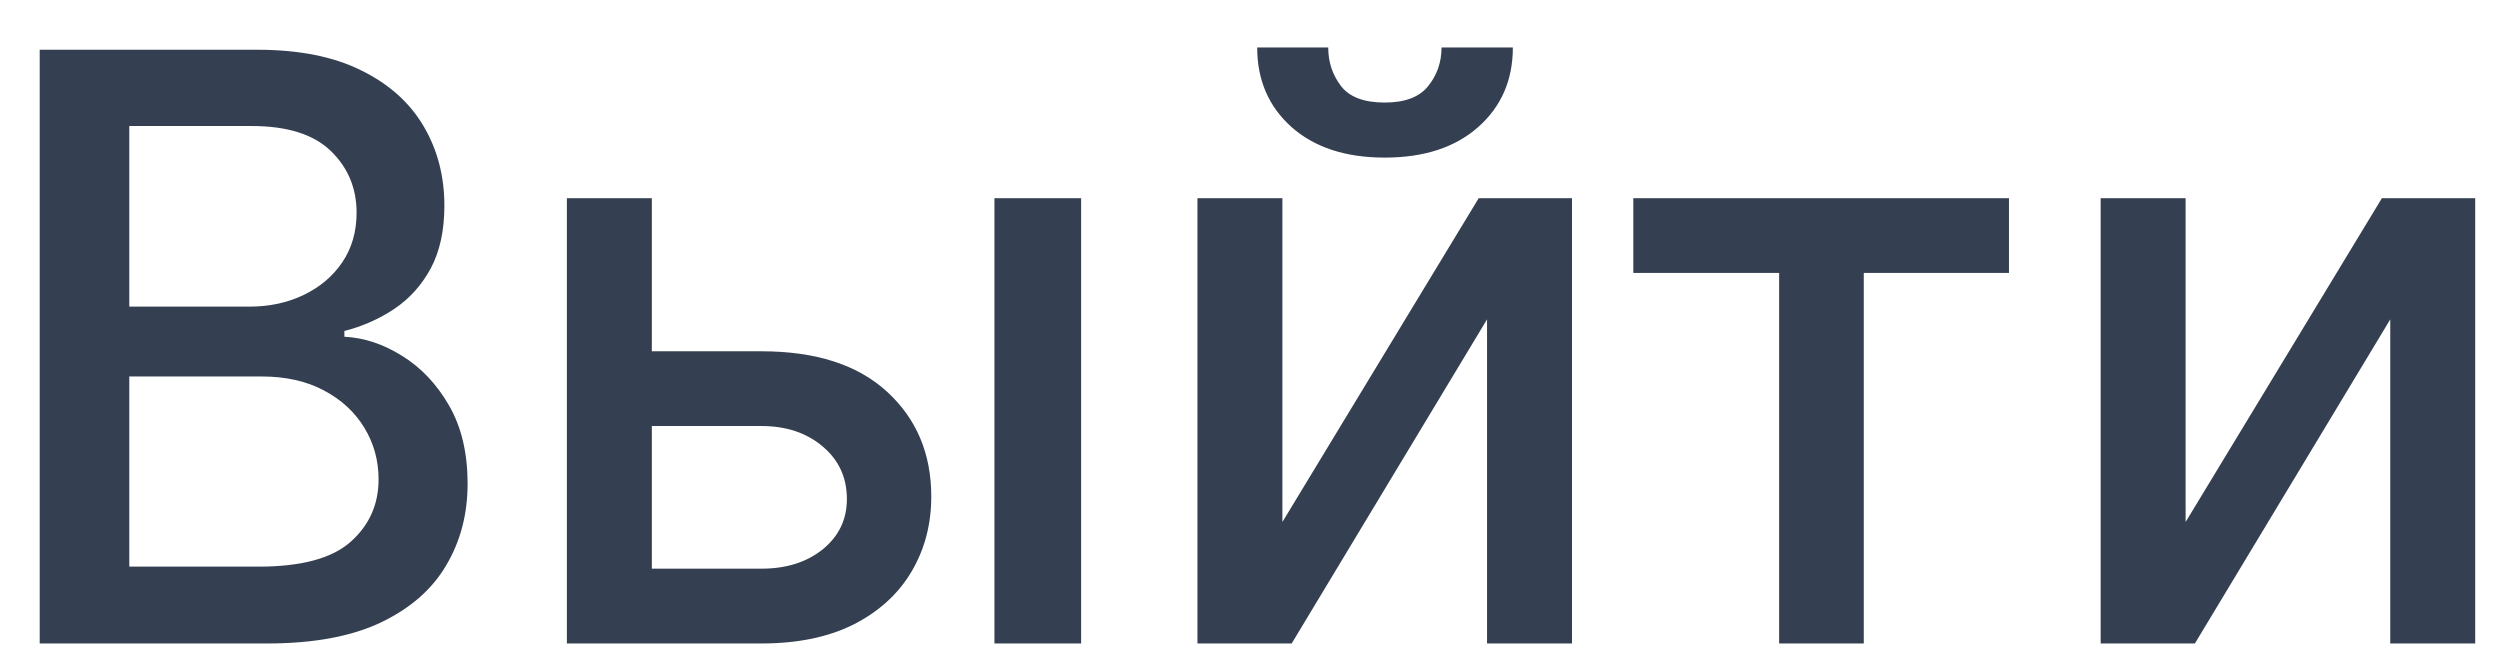 <svg width="49" height="13" viewBox="0 0 49 13" fill="none" xmlns="http://www.w3.org/2000/svg">
<path d="M0.778 12.612V0.975H5.04C5.866 0.975 6.549 1.112 7.091 1.385C7.633 1.653 8.038 2.019 8.307 2.481C8.576 2.939 8.71 3.457 8.71 4.032C8.71 4.517 8.621 4.926 8.443 5.26C8.265 5.589 8.027 5.854 7.727 6.055C7.432 6.252 7.106 6.396 6.75 6.487V6.6C7.136 6.619 7.513 6.744 7.881 6.975C8.252 7.203 8.559 7.527 8.801 7.947C9.044 8.367 9.165 8.879 9.165 9.481C9.165 10.076 9.025 10.61 8.744 11.083C8.468 11.553 8.04 11.926 7.46 12.203C6.881 12.476 6.14 12.612 5.239 12.612H0.778ZM2.534 11.106H5.068C5.909 11.106 6.511 10.943 6.875 10.617C7.239 10.292 7.42 9.885 7.42 9.396C7.42 9.028 7.328 8.691 7.142 8.385C6.956 8.078 6.691 7.833 6.347 7.652C6.006 7.47 5.6 7.379 5.131 7.379H2.534V11.106ZM2.534 6.01H4.886C5.28 6.01 5.634 5.934 5.949 5.782C6.267 5.631 6.519 5.419 6.705 5.146C6.894 4.869 6.989 4.544 6.989 4.169C6.989 3.688 6.82 3.284 6.483 2.958C6.146 2.633 5.629 2.47 4.932 2.47H2.534V6.01ZM12.389 6.885H14.923C15.992 6.885 16.813 7.15 17.389 7.68C17.965 8.21 18.253 8.894 18.253 9.731C18.253 10.277 18.124 10.767 17.866 11.203C17.609 11.638 17.232 11.983 16.736 12.237C16.24 12.487 15.635 12.612 14.923 12.612H11.111V3.885H12.776V11.146H14.923C15.412 11.146 15.813 11.019 16.128 10.765C16.442 10.508 16.599 10.18 16.599 9.782C16.599 9.362 16.442 9.019 16.128 8.754C15.813 8.485 15.412 8.35 14.923 8.35H12.389V6.885ZM19.491 12.612V3.885H21.19V12.612H19.491ZM25.135 10.231L28.982 3.885H30.811V12.612H29.146V6.26L25.317 12.612H23.47V3.885H25.135V10.231ZM28.254 0.93H29.652C29.652 1.57 29.425 2.091 28.97 2.493C28.519 2.89 27.91 3.089 27.141 3.089C26.375 3.089 25.767 2.89 25.317 2.493C24.866 2.091 24.641 1.57 24.641 0.93H26.033C26.033 1.214 26.116 1.466 26.283 1.686C26.449 1.902 26.735 2.01 27.141 2.01C27.538 2.01 27.822 1.902 27.993 1.686C28.167 1.47 28.254 1.218 28.254 0.93ZM32.013 5.35V3.885H39.376V5.35H36.53V12.612H34.871V5.35H32.013ZM42.838 10.231L46.685 3.885H48.514V12.612H46.849V6.26L43.02 12.612H41.173V3.885H42.838V10.231Z" fill="#344051"/>
</svg>
